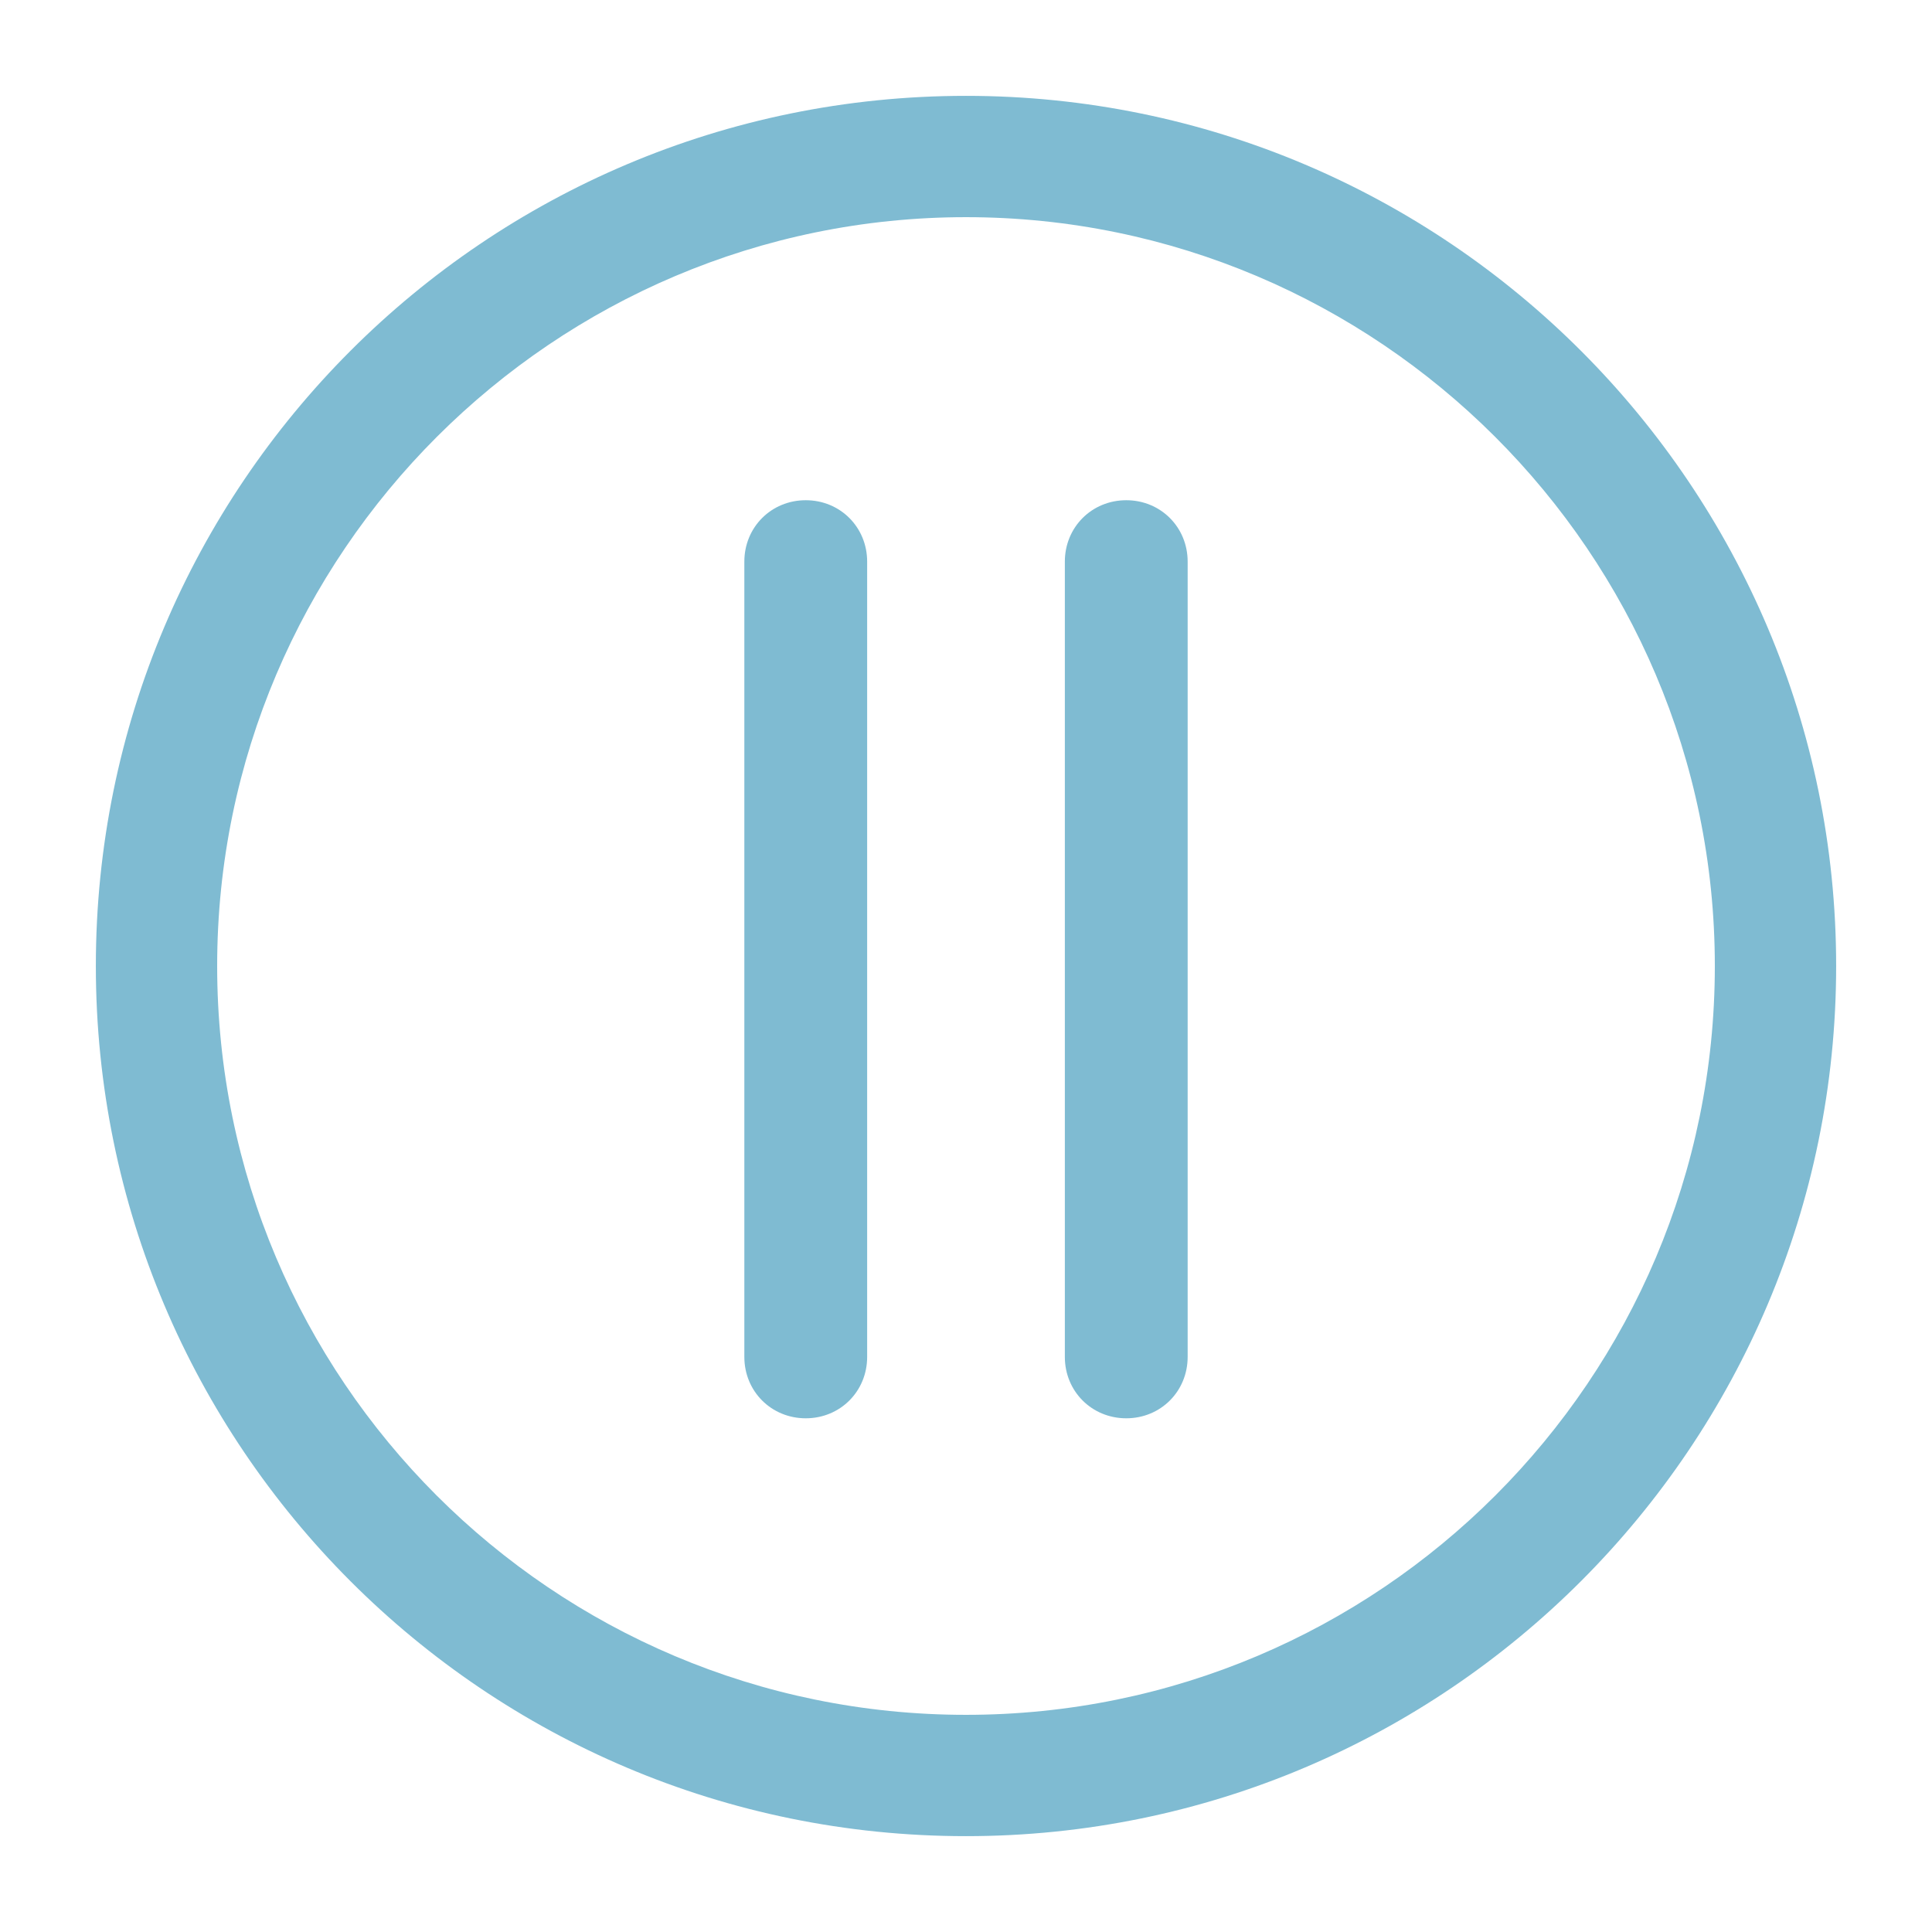 <?xml version="1.0" encoding="utf-8"?><svg xmlns="http://www.w3.org/2000/svg" xmlns:xlink="http://www.w3.org/1999/xlink" version="1.1" viewBox="0 0 129 129" enable-background="new 0 0 129 129" width="512px" height="512px"><g><g><path d="m64.5,122.6c32.1,0 58.1-26.1 58.1-58.1s-26-58.1-58.1-58.1-58.1,26-58.1,58.1 26,58.1 58.1,58.1zm0-108.1c27.5,0 50,22.4 50,50s-22.4,50-50,50-50-22.4-50-50 22.5-50 50-50z" fill="#7fbbd2"/><path d="m53.8,94.7c2.3,0 4.1-1.8 4.1-4.1v-53.1c0-2.3-1.8-4.1-4.1-4.1-2.3,0-4.1,1.8-4.1,4.1v53.1c7.10543e-15,2.3 1.8,4.1 4.1,4.1z" fill="#7fbbd2"/><path d="m75.2,94.7c2.3,0 4.1-1.8 4.1-4.1v-53.1c0-2.3-1.8-4.1-4.1-4.1-2.3,0-4.1,1.8-4.1,4.1v53.1c-1.42109e-14,2.3 1.8,4.1 4.1,4.1z" fill="#7fbbd2"/></g></g></svg>
